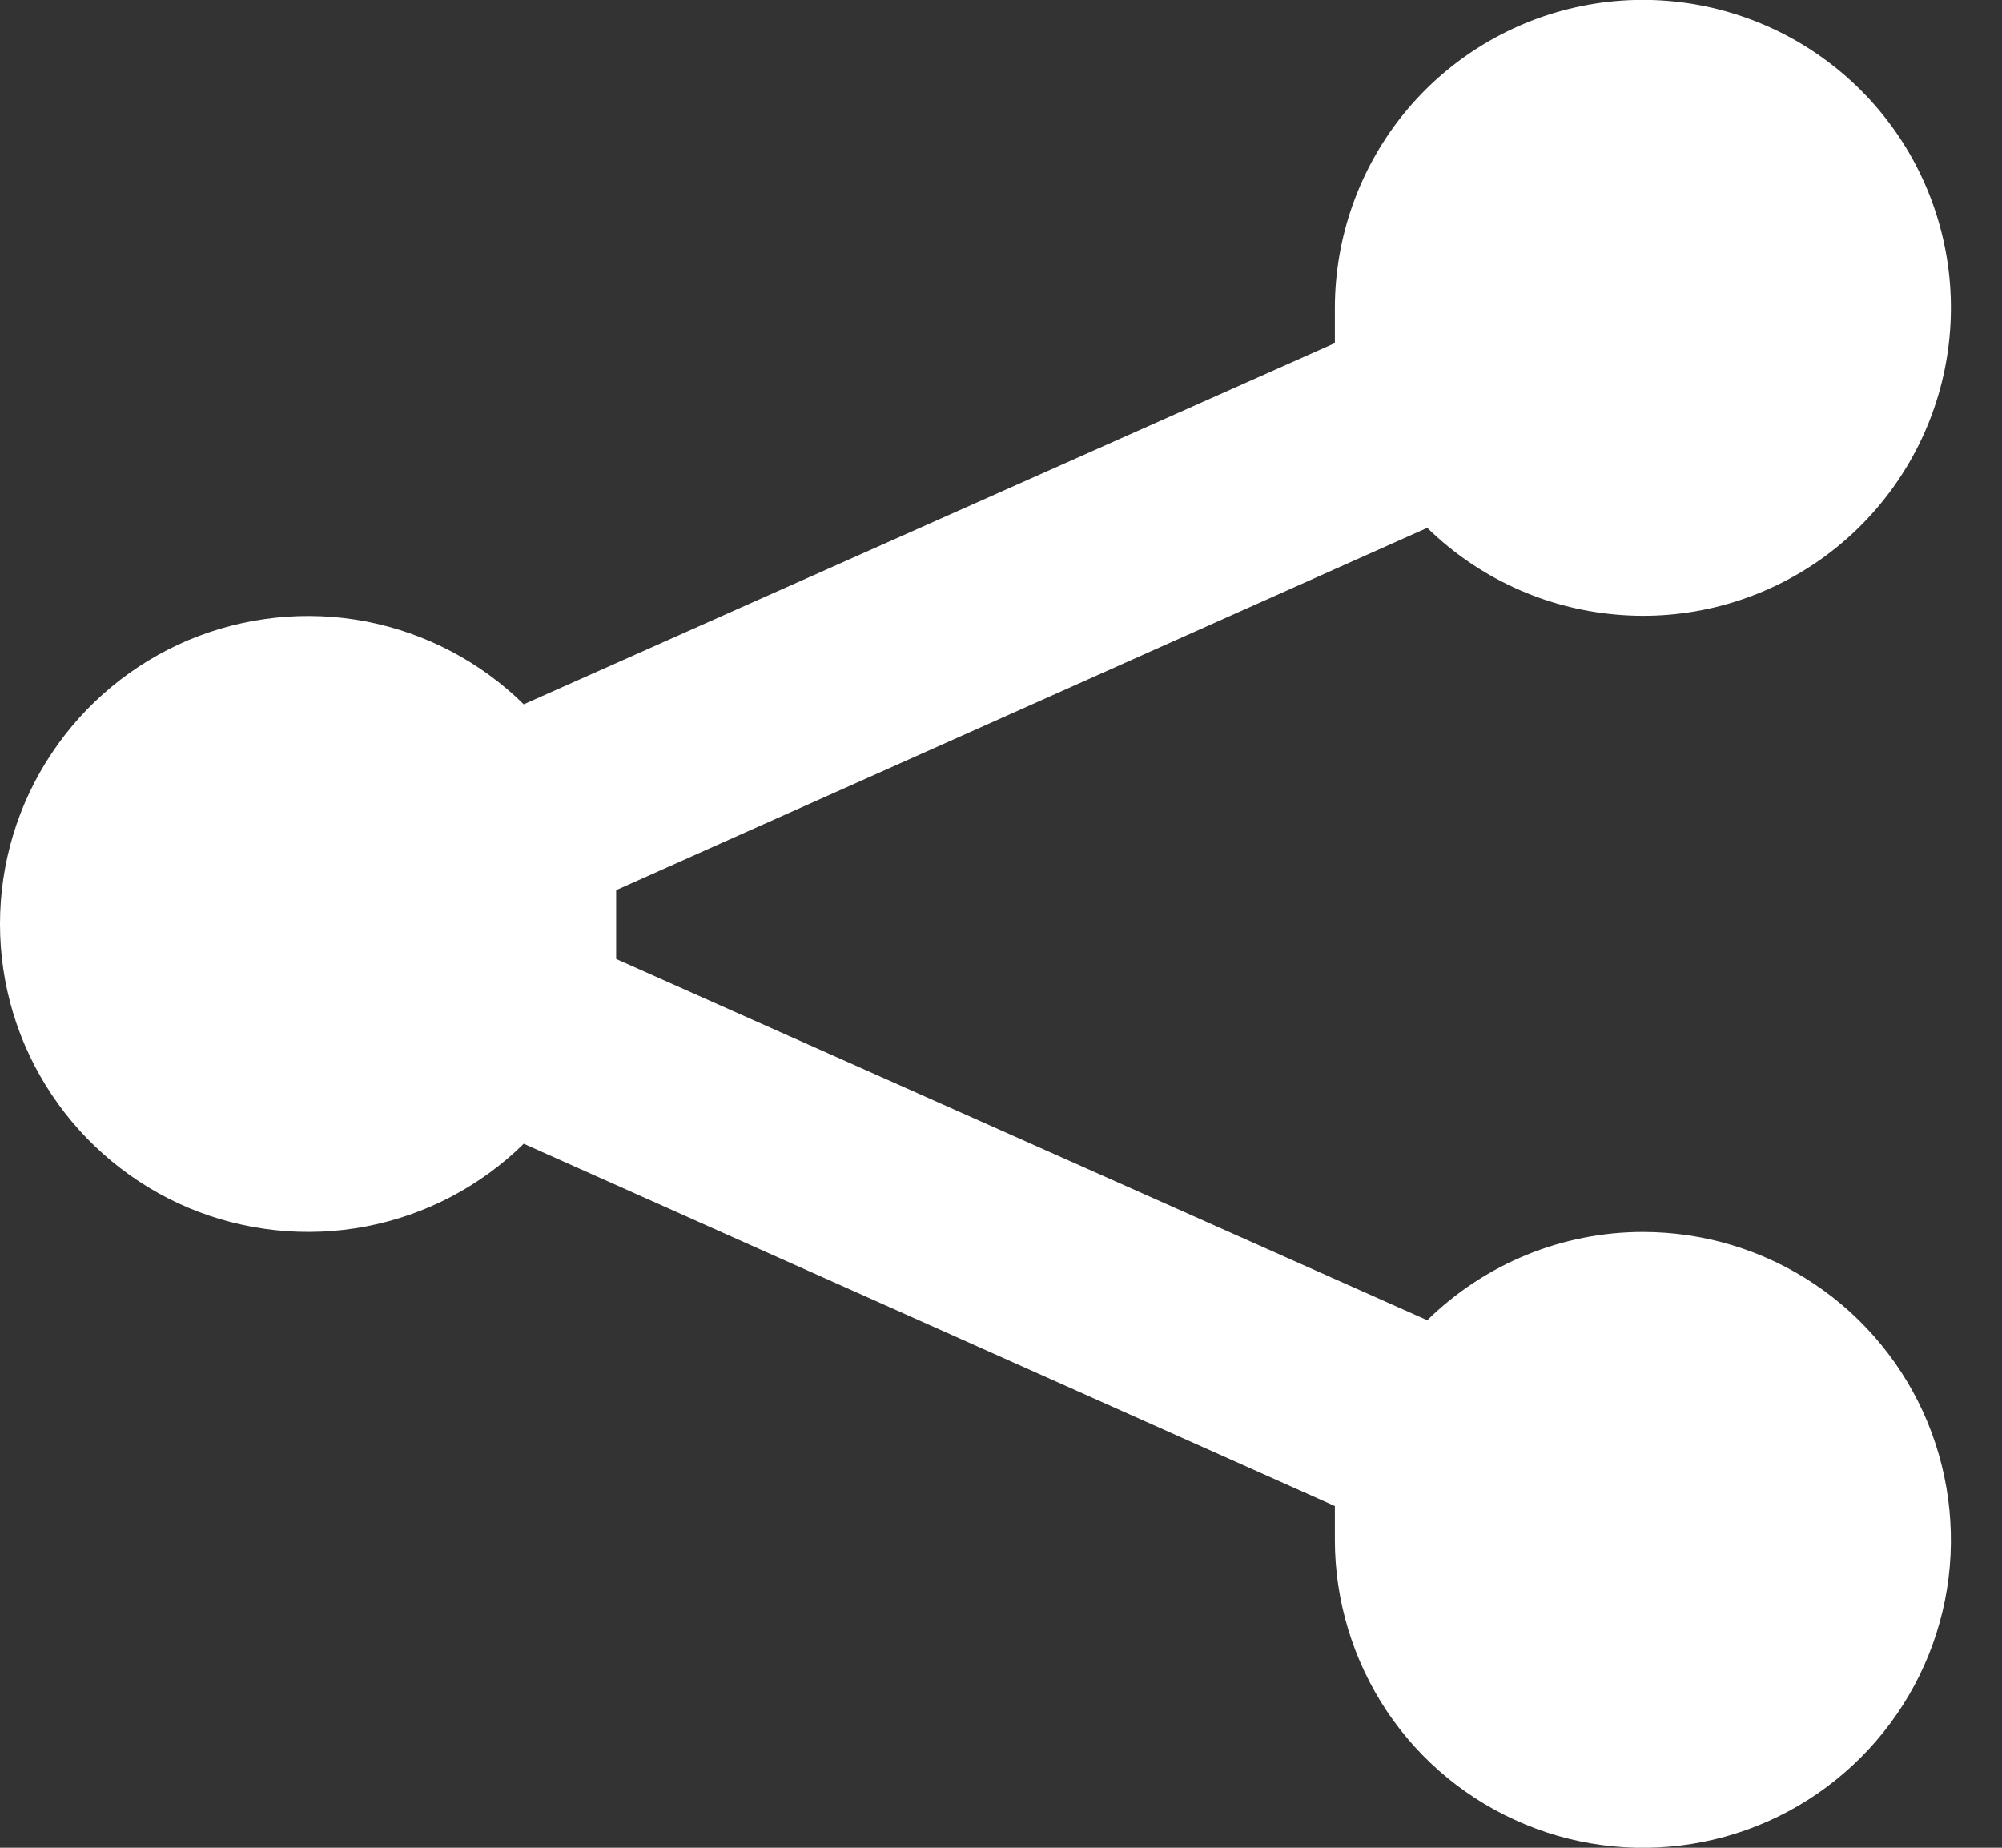 <svg width="13" height="12" viewBox="0 0 13 12" fill="none" xmlns="http://www.w3.org/2000/svg">
<rect x="0" y="0" width="13" height="12" fill="#333333" stroke="none"/>
<path d="M10.668 8.001C10.145 8.001 9.642 8.207 9.268 8.574L4.001 6.228V5.781L9.268 3.428C9.598 3.751 10.03 3.95 10.49 3.991C10.95 4.033 11.41 3.913 11.792 3.654C12.174 3.394 12.455 3.01 12.586 2.567C12.717 2.125 12.691 1.65 12.512 1.224C12.333 0.798 12.012 0.448 11.604 0.232C11.195 0.016 10.725 -0.053 10.272 0.039C9.82 0.13 9.412 0.376 9.12 0.733C8.828 1.091 8.668 1.539 8.668 2.001V2.228L3.401 4.574C3.12 4.298 2.764 4.111 2.377 4.036C1.99 3.962 1.59 4.004 1.226 4.156C0.863 4.309 0.553 4.565 0.335 4.893C0.116 5.221 0 5.607 0 6.001C0 6.395 0.116 6.78 0.335 7.108C0.553 7.436 0.863 7.692 1.226 7.845C1.59 7.997 1.99 8.039 2.377 7.965C2.764 7.891 3.12 7.704 3.401 7.428L8.668 9.781V10.001C8.668 10.396 8.786 10.783 9.005 11.112C9.225 11.441 9.537 11.697 9.903 11.848C10.268 12 10.671 12.039 11.059 11.962C11.447 11.885 11.803 11.694 12.082 11.415C12.362 11.135 12.553 10.779 12.63 10.391C12.707 10.003 12.667 9.601 12.516 9.235C12.365 8.87 12.108 8.557 11.78 8.338C11.451 8.118 11.064 8.001 10.668 8.001Z" fill="white"/>
</svg>
